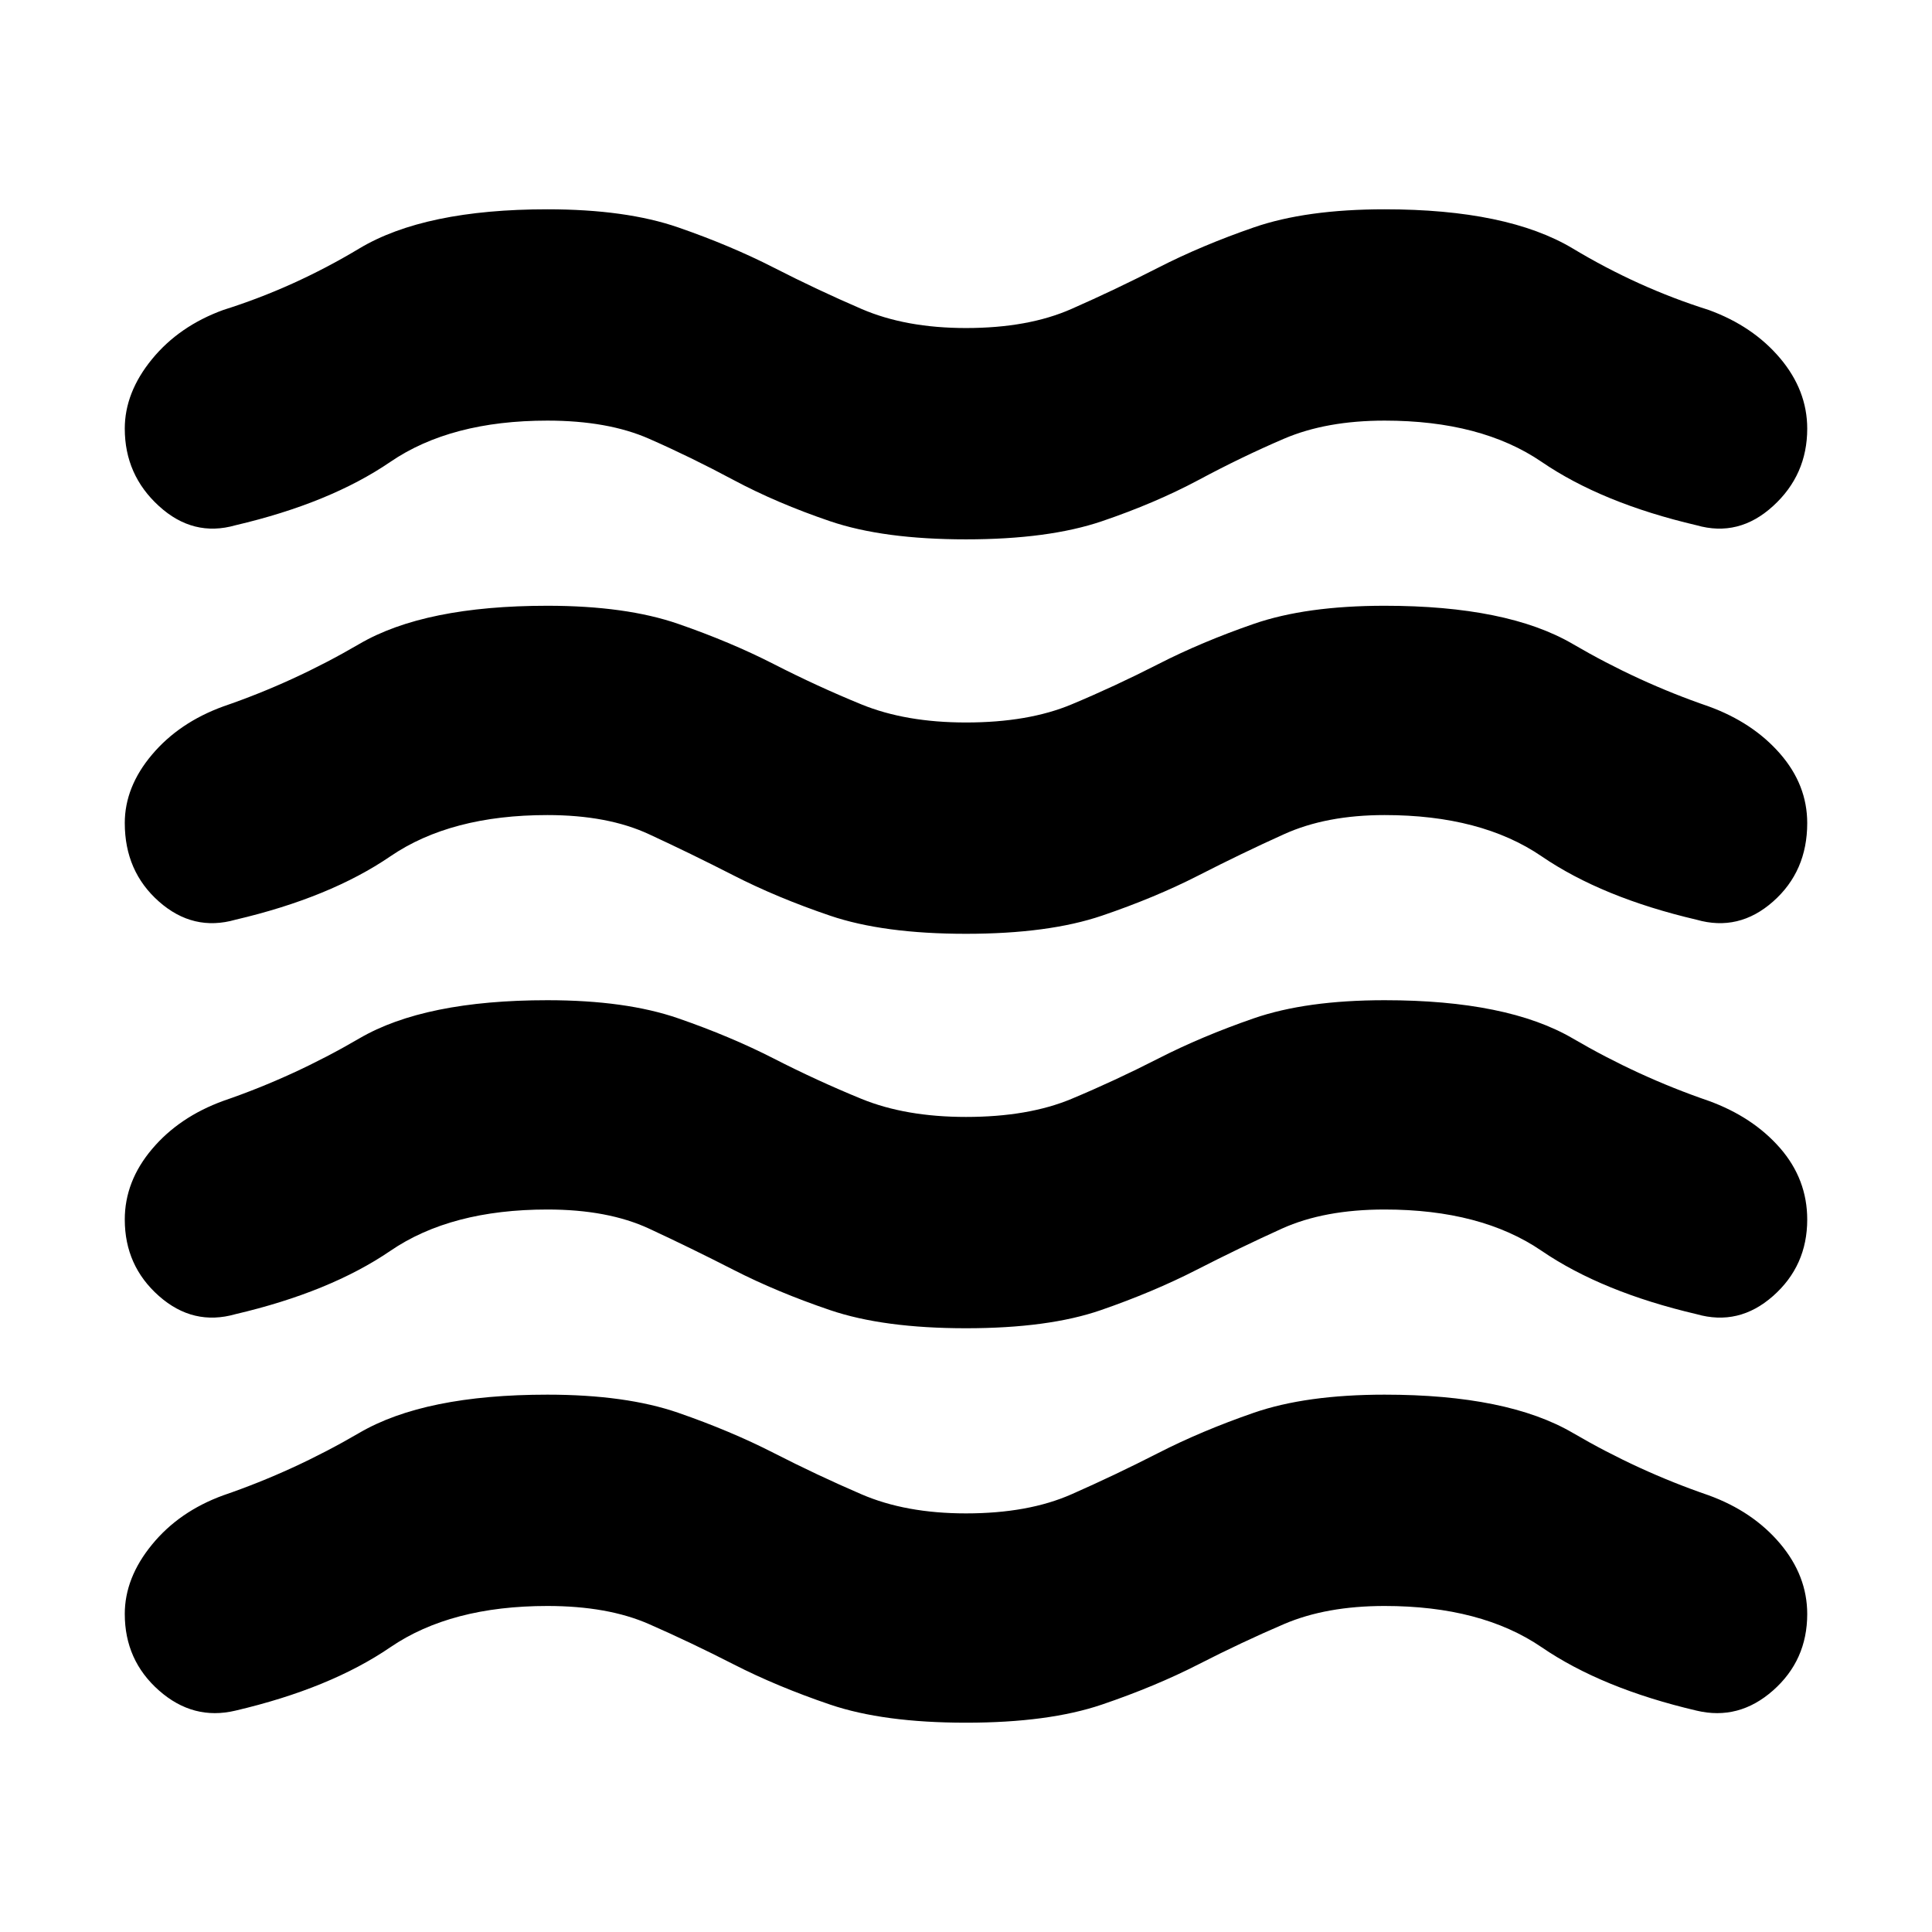 <svg xmlns="http://www.w3.org/2000/svg" height="24" width="24"><path d="M1.55 20.05q0-.45.338-.862.337-.413.887-.613.875-.3 1.688-.775.812-.475 2.337-.475.975 0 1.625.225t1.188.5q.537.275 1.087.512.55.238 1.3.238.775 0 1.312-.238.538-.237 1.076-.512.537-.275 1.187-.5.65-.225 1.625-.225 1.525 0 2.338.475.812.475 1.687.775.55.2.888.6.337.4.337.875 0 .575-.425.95t-.95.25q-1.175-.275-1.925-.788-.75-.512-1.95-.512-.725 0-1.25.225t-1.062.5q-.538.275-1.2.5-.663.225-1.688.225t-1.688-.225q-.662-.225-1.199-.5-.538-.275-1.051-.5-.512-.225-1.262-.225-1.2 0-1.95.512-.75.513-1.925.788-.525.125-.95-.25-.425-.375-.425-.95Zm0-4.9q0-.475.338-.875.337-.4.887-.6.875-.3 1.688-.775.812-.475 2.337-.475.975 0 1.625.225t1.188.5q.537.275 1.087.5.55.225 1.3.225.775 0 1.312-.225.538-.225 1.076-.5.537-.275 1.187-.5.65-.225 1.625-.225 1.525 0 2.338.475.812.475 1.687.775.55.2.888.587.337.388.337.888 0 .575-.425.95t-.95.225q-1.175-.275-1.925-.787-.75-.513-1.95-.513-.75 0-1.275.237-.525.238-1.062.513-.538.275-1.188.5-.65.225-1.675.225t-1.688-.225q-.662-.225-1.199-.5-.538-.275-1.051-.513-.512-.237-1.262-.237-1.2 0-1.95.513-.75.512-1.925.787-.525.15-.95-.225-.425-.375-.425-.95Zm0-9.825q0-.45.338-.863.337-.412.887-.612.875-.275 1.688-.763Q5.275 2.6 6.8 2.6q.975 0 1.625.225t1.188.5q.537.275 1.087.512.55.238 1.3.238.775 0 1.312-.238.538-.237 1.076-.512.537-.275 1.187-.5.65-.225 1.625-.225 1.525 0 2.338.487.812.488 1.687.763.55.2.888.6.337.4.337.875 0 .575-.425.962-.425.388-.95.238-1.175-.275-1.925-.788-.75-.512-1.95-.512-.725 0-1.25.225t-1.062.513q-.538.287-1.2.512Q13.025 6.7 12 6.7t-1.688-.225q-.662-.225-1.199-.512-.538-.288-1.051-.513-.512-.225-1.262-.225-1.2 0-1.95.512-.75.513-1.925.788-.525.15-.95-.238-.425-.387-.425-.962Zm0 4.9q0-.45.338-.85.337-.4.887-.6.875-.3 1.688-.775.812-.475 2.337-.475.975 0 1.625.225t1.188.5q.537.275 1.087.5.55.225 1.3.225.775 0 1.312-.225.538-.225 1.076-.5.537-.275 1.187-.5.65-.225 1.625-.225 1.525 0 2.338.475.812.475 1.687.775.55.2.888.588.337.387.337.862 0 .6-.425.975t-.95.225q-1.175-.275-1.925-.788-.75-.512-1.95-.512-.725 0-1.25.238-.525.237-1.062.512-.538.275-1.2.5-.663.225-1.688.225t-1.688-.225q-.662-.225-1.199-.5-.538-.275-1.051-.512-.512-.238-1.262-.238-1.2 0-1.95.512-.75.513-1.925.788-.525.15-.95-.225-.425-.375-.425-.975Z"/></svg>